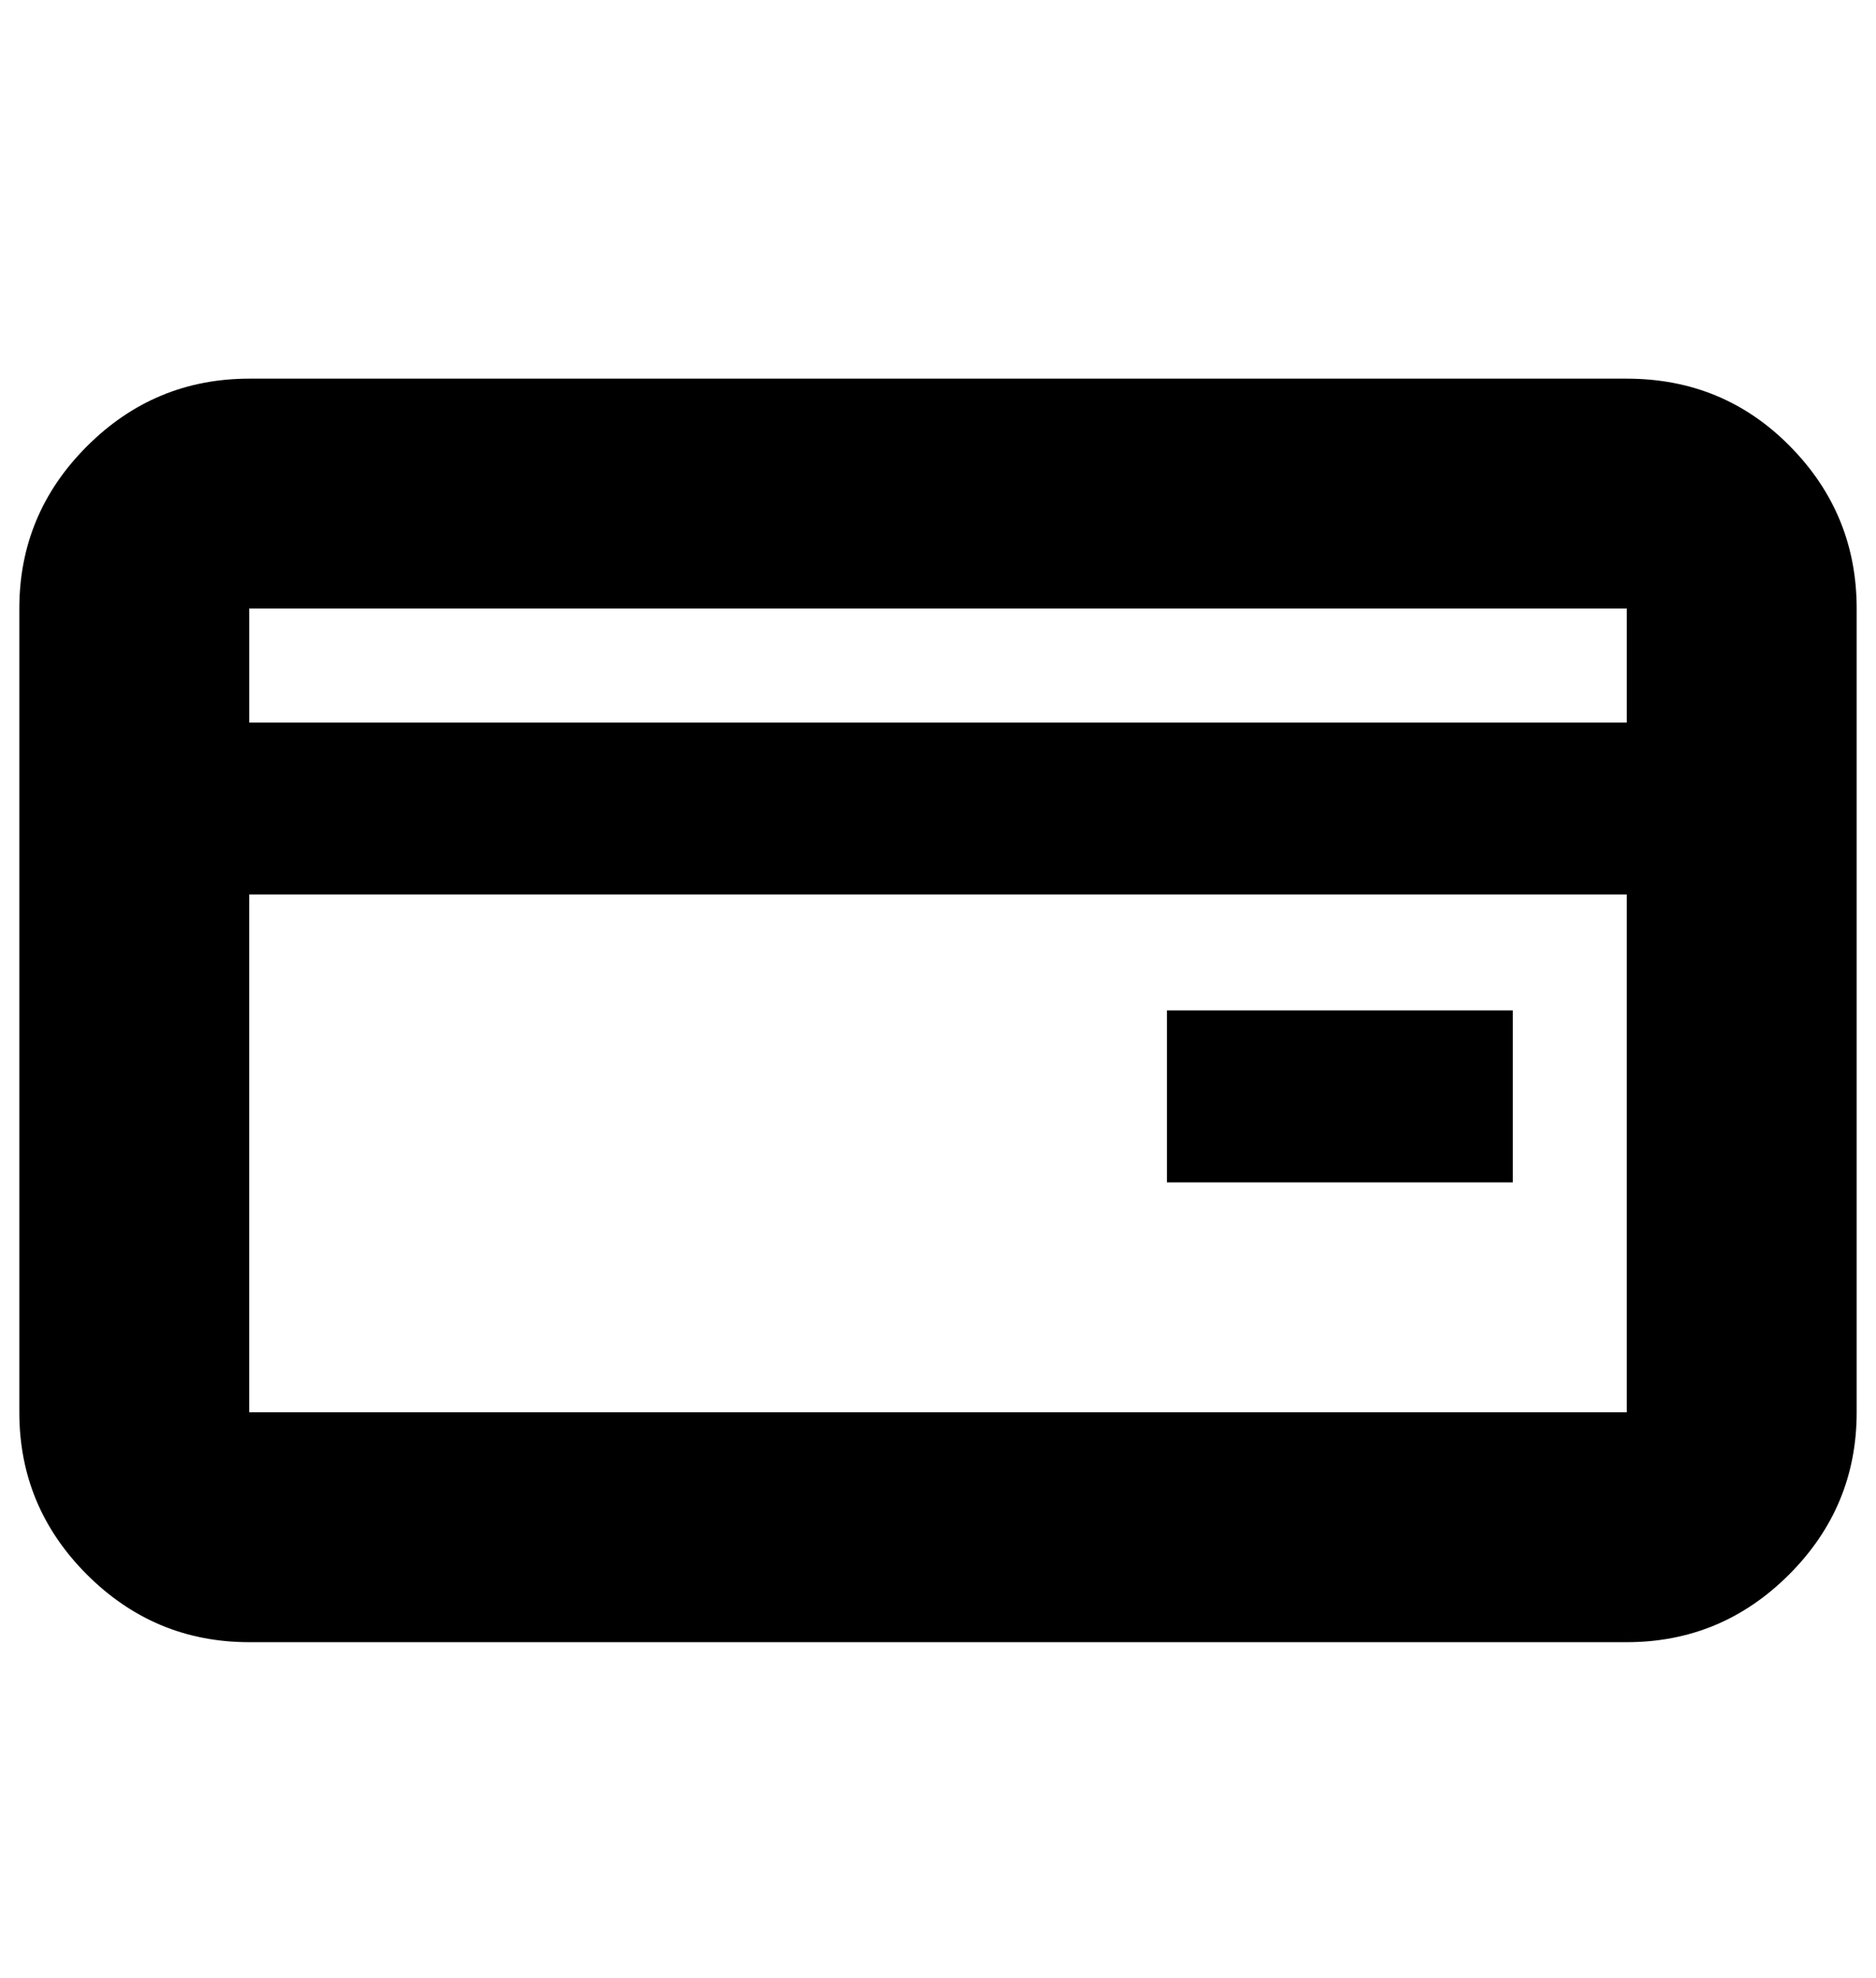 <?xml version="1.0" standalone="no"?>
<!DOCTYPE svg PUBLIC "-//W3C//DTD SVG 1.1//EN" "http://www.w3.org/Graphics/SVG/1.1/DTD/svg11.dtd" >
<svg xmlns="http://www.w3.org/2000/svg" xmlns:xlink="http://www.w3.org/1999/xlink" version="1.1" viewBox="-12 0 971 1024">
   <path fill="currentColor"
d="M117 196h713q50 0 84.5 35t34.5 84v416q0 49 -35 84t-84 35h-713q-49 0 -84 -35t-35 -84v-416q0 -49 35 -84t84 -35zM117 315v59h713v-59h-713zM830 731v-268h-713v268h713zM771 523h-179v89h179v-89z" />
</svg>
